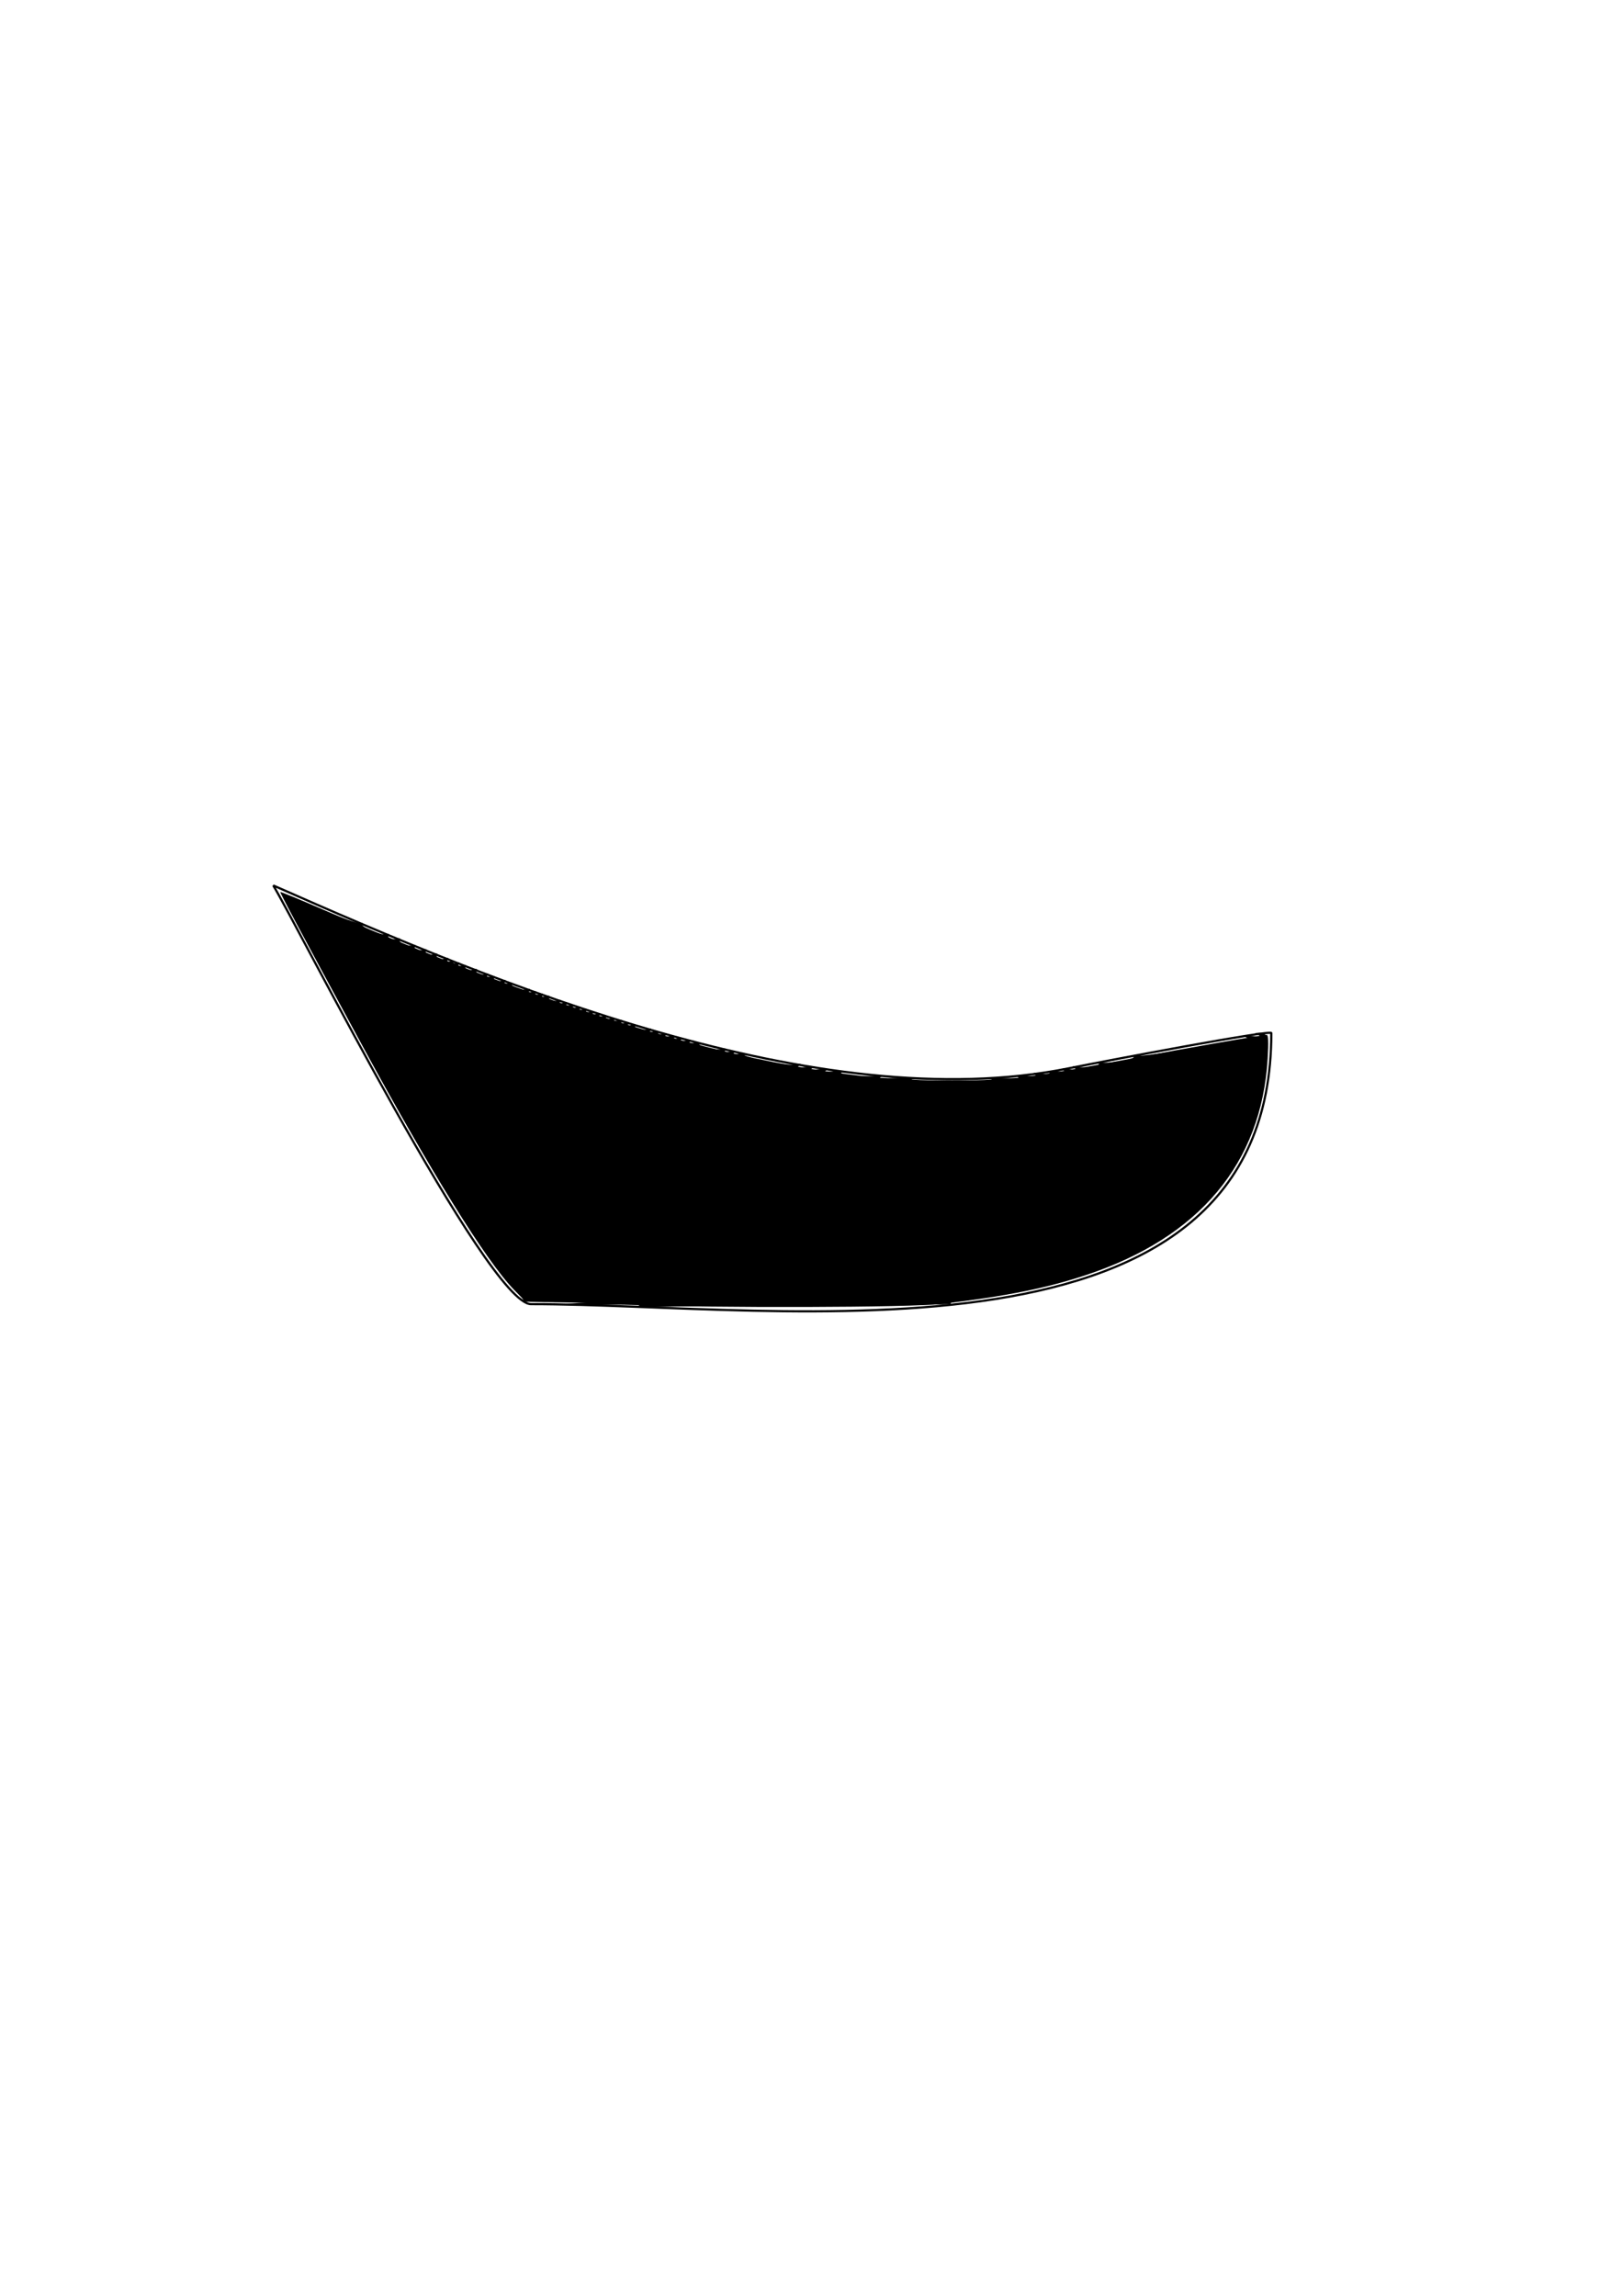 <?xml version="1.0" encoding="UTF-8" standalone="no"?>
<!-- Created with Inkscape (http://www.inkscape.org/) -->

<svg
   xmlns:dc="http://purl.org/dc/elements/1.1/"
   xmlns:cc="http://creativecommons.org/ns#"
   xmlns:rdf="http://www.w3.org/1999/02/22-rdf-syntax-ns#"
   xmlns:svg="http://www.w3.org/2000/svg"
   xmlns="http://www.w3.org/2000/svg"
   xmlns:sodipodi="http://sodipodi.sourceforge.net/DTD/sodipodi-0.dtd"
   xmlns:inkscape="http://www.inkscape.org/namespaces/inkscape"
   width="210mm"
   height="297mm"
   viewBox="0 0 744.094 1052.362"
   id="svg2"
   version="1.1"
   inkscape:version="0.91 r13725"
   sodipodi:docname="mouth2.svg">
  <defs
     id="defs4" />
  <sodipodi:namedview
     id="base"
     pagecolor="#ffffff"
     bordercolor="#666666"
     borderopacity="1.0"
     inkscape:pageopacity="0.0"
     inkscape:pageshadow="2"
     inkscape:zoom="0.98994949"
     inkscape:cx="361.91171"
     inkscape:cy="520"
     inkscape:document-units="px"
     inkscape:current-layer="layer1"
     showgrid="false"
     inkscape:window-width="1920"
     inkscape:window-height="1035"
     inkscape:window-x="0"
     inkscape:window-y="1"
     inkscape:window-maximized="1" />
  <g
     inkscape:label="Layer 1"
     inkscape:groupmode="layer"
     id="layer1">
    <path
       style="fill:none;fill-rule:evenodd;stroke:#000000;stroke-width:1px;stroke-linecap:butt;stroke-linejoin:miter;stroke-opacity:1"
       d="m 125.259,405.865 c 102.502,45.345 249.879,106.8 364.665,83.843 17.731,-3.546 92.934,-17.814 92.934,-16.162 0,159.415 -224.181,124.249 -339.411,124.249 -19.715,0 -107.645,-174.86 -118.188,-191.929 z"
       id="path4142"
       inkscape:connector-curvature="0" />
    <path
       style="fill:#000000;fill-opacity:1;fill-rule:evenodd"
       d="m 290.595,598.121 c -17.501,-0.717 -35.837,-1.35 -40.746,-1.408 l -8.926,-0.105 -5.216,-5.354 c -12.864,-13.205 -38.62,-54.776 -71.161,-114.854 -26.994,-49.839 -36.255,-67.196 -36.015,-67.504 0.141,-0.181 8.821,3.386 19.289,7.927 125.267,54.34 214.485,78.714 288.238,78.744 24.703,0.01 34.72,-1.248 83.338,-10.469 24.574,-4.661 59.216,-10.718 61.296,-10.718 0.813,0 0.953,3.1 0.49,10.859 -2.864,48.073 -31.358,82.016 -83.294,99.223 -18.322,6.07 -36.665,9.733 -66.376,13.255 -13.859,1.643 -104.328,1.902 -140.916,0.404 z"
       id="path4144"
       inkscape:connector-curvature="0" />
    <path
       style="fill:#000000;fill-opacity:1;fill-rule:evenodd"
       d=""
       id="path4146"
       inkscape:connector-curvature="0" />
    <path
       style="fill:#000000;fill-opacity:1;fill-rule:evenodd"
       d="m 292.11,598.65 c 3.804,-0.504 -3.154,-0.711 -18.688,-0.556 -16.88,0.168 -21.216,0.024 -13.637,-0.453 l 11.112,-0.699 -15.657,-0.019 c -8.612,-0.01 -15.43,-0.262 -15.152,-0.56 0.278,-0.298 -1.789,-2.978 -4.592,-5.957 -13.7,-14.556 -37.278,-52.672 -71.46,-115.522 -26.572,-48.857 -34.887,-64.652 -34.175,-64.918 0.395,-0.147 8.124,2.891 17.175,6.753 9.183,3.918 17.16,6.751 18.049,6.41 0.965,-0.37 1.336,-0.196 0.941,0.444 -0.853,1.38 8.954,5.462 11.123,4.629 1.029,-0.395 1.4,-0.228 0.986,0.443 -0.85,1.375 1.836,2.433 4.035,1.589 1.02,-0.391 1.43,-0.238 1.042,0.389 -0.855,1.384 3.88,3.466 6.017,2.646 1.064,-0.408 1.446,-0.25 1.028,0.426 -0.85,1.375 1.836,2.433 4.035,1.589 1.054,-0.405 1.433,-0.244 1.016,0.431 -0.85,1.375 1.836,2.433 4.035,1.589 1.054,-0.405 1.433,-0.244 1.016,0.431 -0.85,1.375 1.836,2.433 4.035,1.589 1.228,-0.471 1.456,-0.281 0.844,0.708 -0.611,0.989 -0.384,1.18 0.844,0.708 0.925,-0.355 1.681,-0.219 1.681,0.302 0,0.521 0.756,0.656 1.681,0.302 1.195,-0.459 1.451,-0.272 0.884,0.645 -0.597,0.967 -0.227,1.109 1.476,0.569 1.427,-0.453 2.04,-0.345 1.648,0.291 -0.818,1.324 1.923,2.351 4.074,1.526 1.054,-0.405 1.433,-0.244 1.016,0.431 -0.85,1.375 1.836,2.433 4.035,1.589 1.195,-0.459 1.451,-0.272 0.884,0.645 -0.597,0.967 -0.227,1.109 1.476,0.569 1.427,-0.453 2.04,-0.345 1.648,0.291 -0.818,1.324 1.923,2.351 4.074,1.526 1.195,-0.459 1.451,-0.272 0.884,0.645 -0.597,0.967 -0.227,1.109 1.476,0.569 1.436,-0.456 2.041,-0.346 1.643,0.298 -0.811,1.313 4.967,3.351 7.138,2.518 1.169,-0.449 1.419,-0.257 0.855,0.656 -0.597,0.967 -0.227,1.109 1.476,0.569 1.651,-0.524 2.066,-0.386 1.515,0.505 -0.551,0.891 -0.136,1.029 1.515,0.505 1.651,-0.524 2.066,-0.386 1.515,0.505 -0.551,0.891 -0.136,1.029 1.515,0.505 1.427,-0.453 2.04,-0.345 1.648,0.291 -0.818,1.324 1.923,2.351 4.074,1.526 1.195,-0.459 1.451,-0.272 0.884,0.645 -0.597,0.967 -0.227,1.109 1.476,0.569 1.651,-0.524 2.066,-0.386 1.515,0.505 -0.551,0.891 -0.136,1.029 1.515,0.505 1.651,-0.524 2.066,-0.386 1.515,0.505 -0.551,0.891 -0.136,1.029 1.515,0.505 1.651,-0.524 2.066,-0.386 1.515,0.505 -0.551,0.891 -0.136,1.029 1.515,0.505 1.651,-0.524 2.066,-0.386 1.515,0.505 -0.551,0.891 -0.136,1.029 1.515,0.505 1.651,-0.524 2.066,-0.386 1.515,0.505 -0.551,0.891 -0.136,1.029 1.515,0.505 1.651,-0.524 2.066,-0.386 1.515,0.505 -0.551,0.891 -0.136,1.029 1.515,0.505 1.693,-0.537 2.072,-0.396 1.484,0.556 -0.575,0.93 -0.197,1.123 1.389,0.708 1.198,-0.313 2.178,-0.127 2.178,0.414 0,0.543 0.961,0.679 2.147,0.302 1.542,-0.489 1.933,-0.336 1.389,0.545 -0.551,0.891 -0.136,1.029 1.515,0.505 1.651,-0.524 2.066,-0.386 1.515,0.505 -0.551,0.891 -0.136,1.029 1.515,0.505 1.425,-0.452 2.04,-0.344 1.649,0.289 -0.796,1.289 3.688,2.451 6.013,1.559 1.268,-0.487 1.538,-0.315 0.964,0.614 -0.591,0.956 -0.241,1.114 1.35,0.609 1.328,-0.422 2.147,-0.244 2.147,0.465 0,0.709 0.819,0.886 2.147,0.465 1.572,-0.499 1.938,-0.343 1.365,0.584 -0.588,0.951 -0.096,1.093 1.978,0.573 1.954,-0.49 2.551,-0.354 2.044,0.466 -0.501,0.81 -0.032,0.942 1.557,0.437 1.684,-0.534 2.071,-0.393 1.491,0.544 -0.588,0.951 -0.096,1.093 1.978,0.573 2.001,-0.502 2.557,-0.363 2.02,0.505 -0.537,0.868 0.02,1.007 2.02,0.505 1.612,-0.404 2.52,-0.304 2.184,0.241 -0.778,1.259 8.148,3.432 10.73,2.613 1.49,-0.473 1.838,-0.304 1.271,0.614 -0.588,0.951 -0.096,1.093 1.978,0.573 1.954,-0.49 2.551,-0.354 2.045,0.466 -0.513,0.83 0.252,0.967 2.693,0.484 2.154,-0.426 2.921,-0.337 2.084,0.243 -1.791,1.239 19.91,5.553 23.729,4.717 2.293,-0.502 2.554,-0.395 1.335,0.549 -1.189,0.921 -0.537,1.044 3.03,0.572 3.411,-0.451 4.168,-0.327 3.03,0.495 -1.134,0.821 -0.246,0.956 3.536,0.539 3.738,-0.413 4.526,-0.296 3.03,0.447 -1.495,0.744 -0.576,0.879 3.536,0.521 3.337,-0.29 4.756,-0.157 3.553,0.334 -2.786,1.137 8.757,2.39 15.829,1.718 4.254,-0.404 4.738,-0.318 2.335,0.417 -2.137,0.654 0.097,0.819 7.576,0.561 6.727,-0.232 9.129,-0.083 6.566,0.407 -2.375,0.454 5.119,0.766 18.183,0.757 12.579,-0.009 20.251,-0.33 17.678,-0.74 -2.993,-0.477 -1.267,-0.61 5.051,-0.389 6.734,0.235 8.843,0.054 7.071,-0.606 -1.833,-0.683 -0.863,-0.798 3.536,-0.418 4.564,0.394 5.687,0.248 4.546,-0.591 -1.146,-0.843 -0.438,-0.95 2.906,-0.439 3.177,0.485 4.222,0.353 3.714,-0.469 -0.506,-0.818 0.538,-0.97 3.66,-0.534 3.349,0.468 4.014,0.347 2.852,-0.519 -1.166,-0.869 -0.584,-0.987 2.525,-0.511 3.174,0.486 3.716,0.368 2.525,-0.549 -1.221,-0.941 -0.979,-1.05 1.245,-0.566 3.923,0.855 11.439,-0.441 9.696,-1.672 -0.909,-0.642 -0.441,-0.752 1.447,-0.34 3.79,0.827 16.367,-1.512 14.657,-2.727 -0.825,-0.586 -0.279,-0.693 1.526,-0.299 1.598,0.349 12.414,-1.141 25.064,-3.454 12.239,-2.238 23.247,-4.1 24.463,-4.139 2.14,-0.069 2.146,-0.101 0.19,-0.991 -1.404,-0.639 -0.481,-0.769 3.03,-0.426 3.605,0.352 4.472,0.222 3.03,-0.454 -1.978,-0.927 -1.975,-0.949 0.129,-1.018 4.211,-0.139 4.723,1.966 3.507,14.417 -0.618,6.324 -2.002,14.936 -3.077,19.138 -9.443,36.922 -36.742,63.042 -81.114,77.612 -13.214,4.339 -35.715,9.148 -52.214,11.16 -6.572,0.801 -9.615,1.51 -8.081,1.882 1.353,0.328 -25.497,0.686 -59.665,0.795 -34.168,0.109 -68.488,0.38 -76.267,0.603 -9.778,0.28 -12.272,0.157 -8.081,-0.398 z"
       id="path4148"
       inkscape:connector-curvature="0" />
  </g>
</svg>
